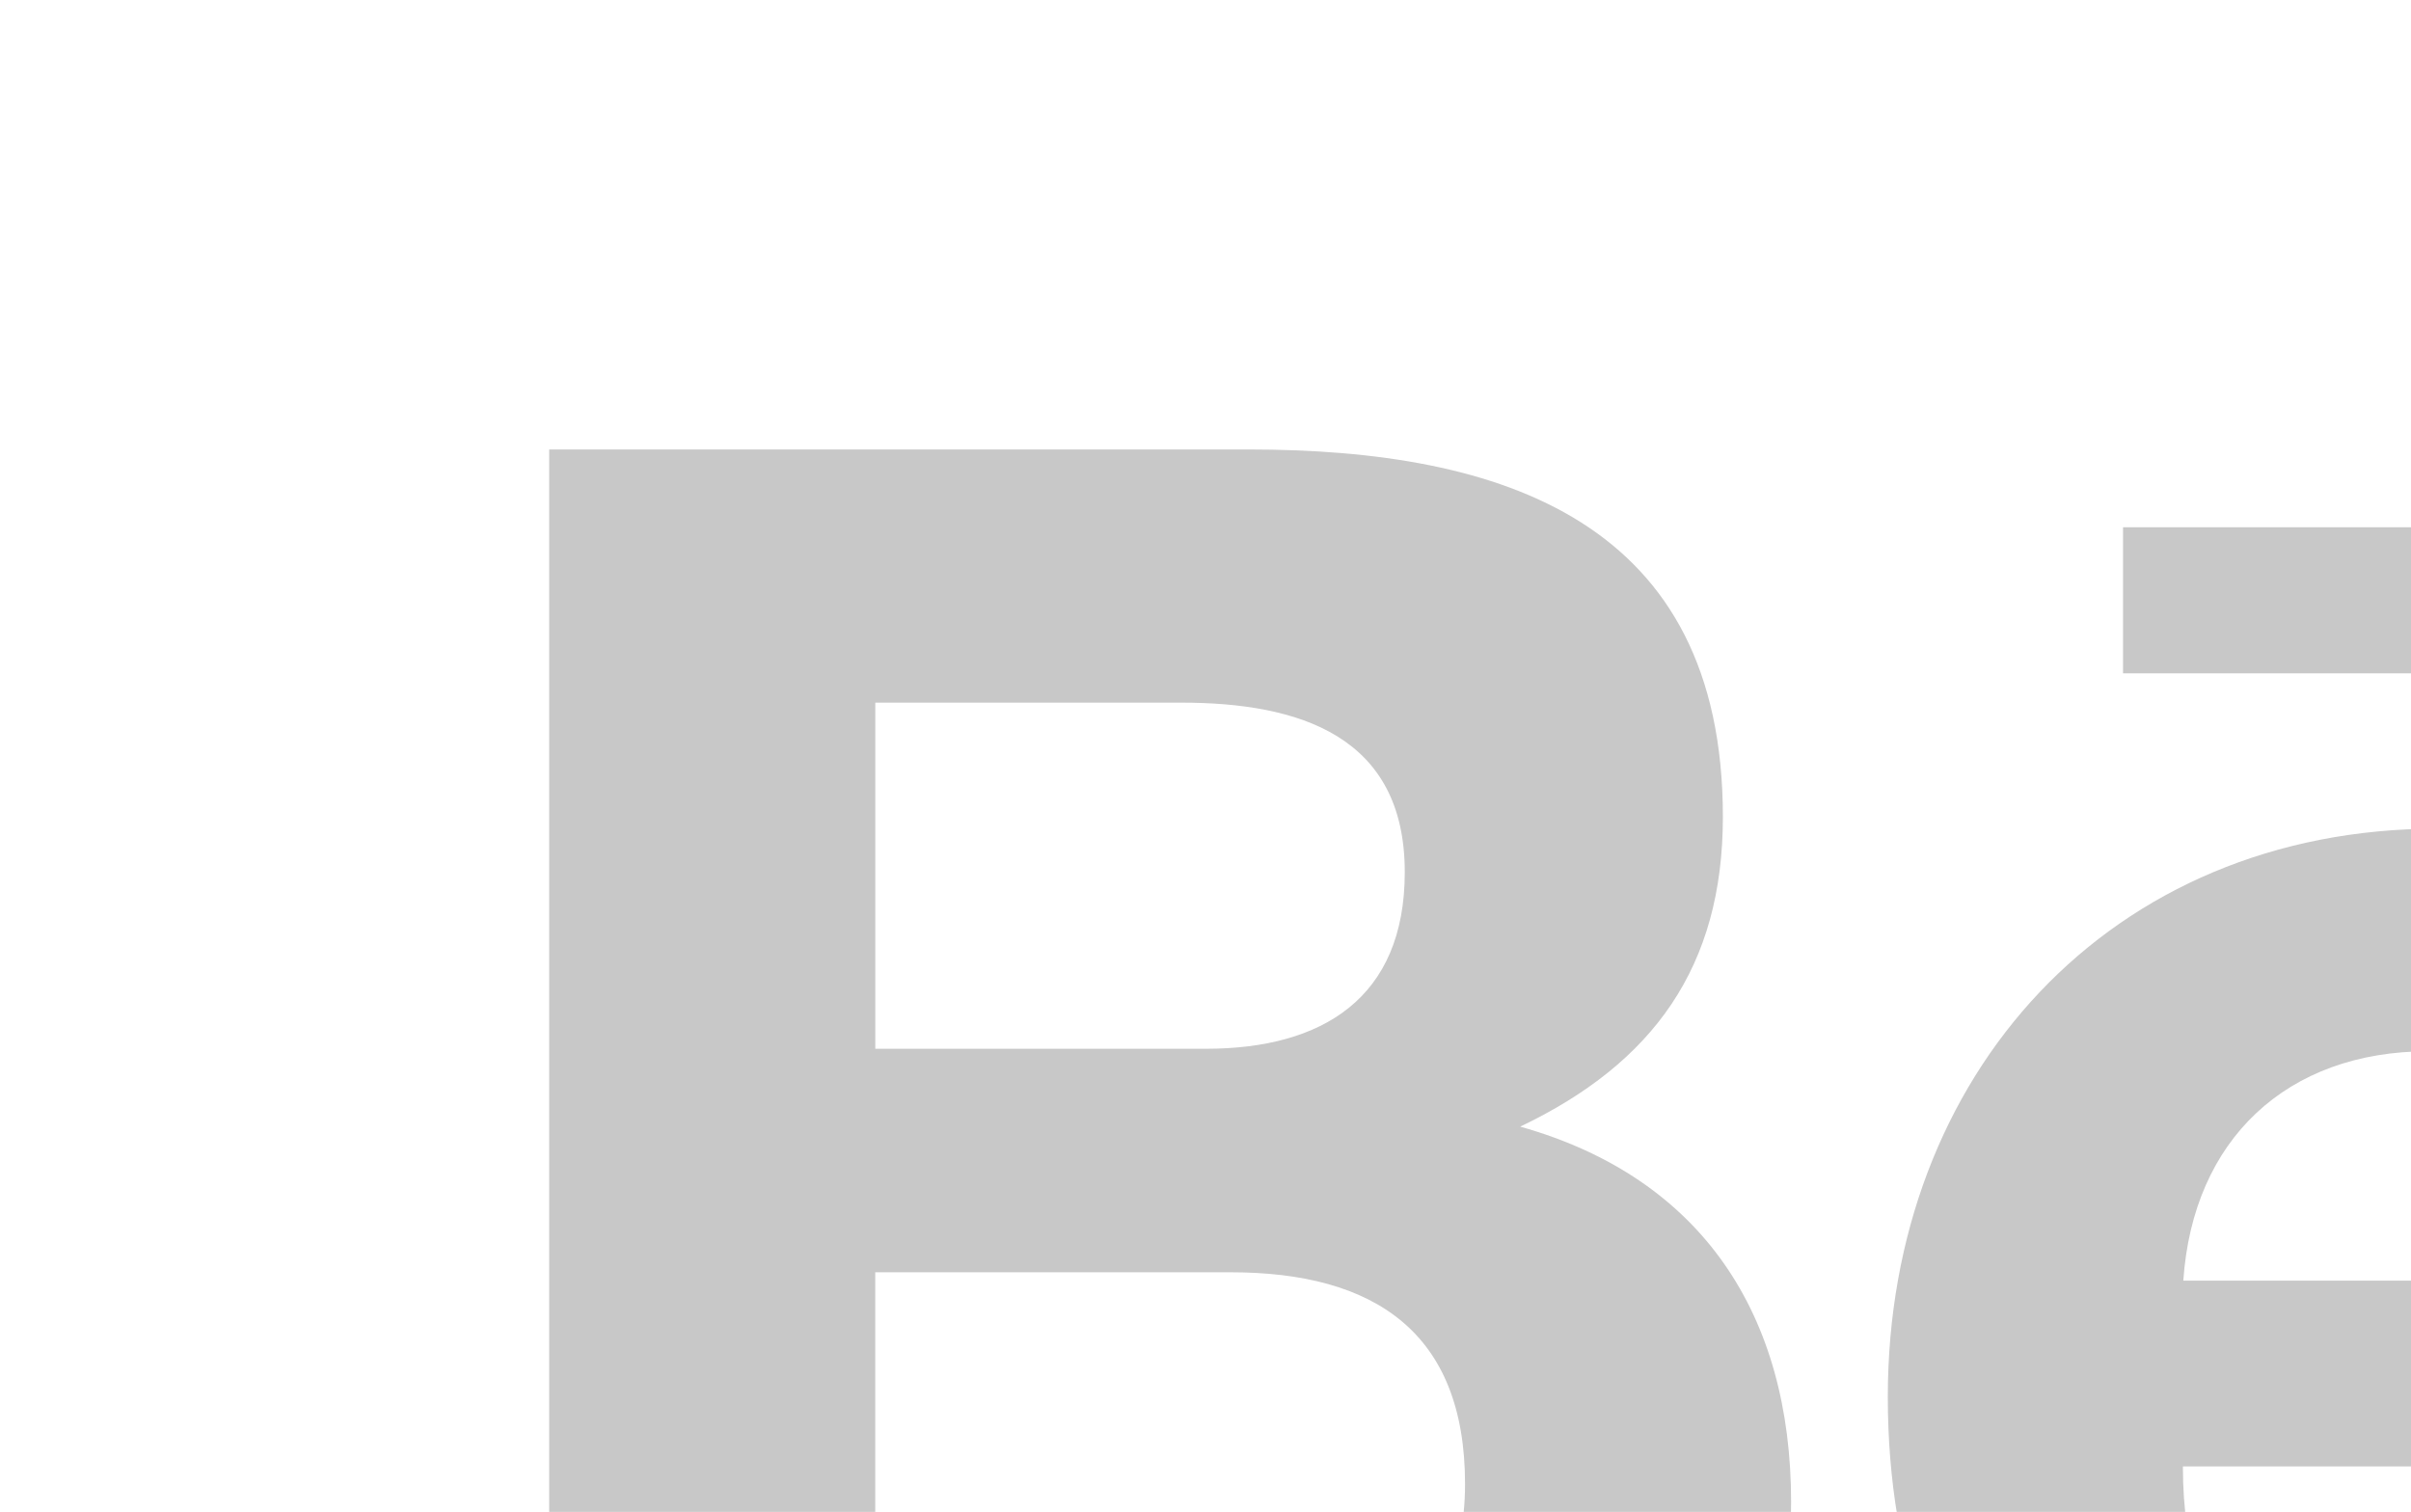 <?xml version="1.0" encoding="UTF-8"?>
<!DOCTYPE svg PUBLIC "-//W3C//DTD SVG 1.1//EN" "http://www.w3.org/Graphics/SVG/1.1/DTD/svg11.dtd">
<!-- Creator: CorelDRAW 2021 (64 Bit) -->
<svg xmlns="http://www.w3.org/2000/svg" xml:space="preserve" width="464px" height="291px" version="1.1" style="shape-rendering:geometricPrecision; text-rendering:geometricPrecision; image-rendering:optimizeQuality; fill-rule:evenodd; clip-rule:evenodd"
viewBox="0 0 464 290.88"
 xmlns:xlink="http://www.w3.org/1999/xlink"
 xmlns:xodm="http://www.corel.com/coreldraw/odm/2003">
 <defs>
  <style type="text/css">
   <![CDATA[
    .fil0 {fill:#C8C8C8;fill-rule:nonzero}
   ]]>
  </style>
 </defs>
 <g id="Camada_x0020_1">
  <path class="fil0" d="M292.58 216.78c25.62,-12.24 38.99,-30.77 38.99,-59.61 0,-56.87 -42.37,-70.72 -91.27,-70.72l-134.61 0 0 285.48 138.4 0.01c51.87,0 100.61,-24.9 100.61,-82.9 0,-35.84 -16.99,-62.35 -52.12,-72.25l0 -0.01 0 0zm-124.13 -81.6l58.88 0c22.64,0 43.02,6.37 43.02,32.63 0,24.24 -15.87,33.99 -38.26,33.99l-63.64 0 0 -66.62zm67.1 188.26l-67.11 0 0 -78.62 68.4 0c27.63,0 45.11,11.52 45.11,40.76 0,28.84 -20.87,37.86 -46.4,37.86zm288.79 -193.9l-115.76 0 0 -28.11 115.76 0 0 28.11 0 0zm45.35 142.02c0,-61.14 -35.77,-112.13 -100.61,-112.13 -63,0 -105.77,47.36 -105.77,109.39 0,64.36 40.52,108.51 105.77,108.51 49.38,0 81.36,-22.23 96.74,-69.52l-50.1 0c-5.4,17.64 -27.63,26.99 -44.87,26.99 -33.27,0 -50.75,-19.5 -50.75,-52.61l149.11 0c0.24,-3.38 0.48,-7 0.48,-10.63l0 0zm-149.51 -25.13c1.85,-27.15 19.9,-44.15 47.13,-44.15 28.51,0 42.85,16.76 45.27,44.15l-92.4 0 0 0z"/>
 </g>
</svg>
